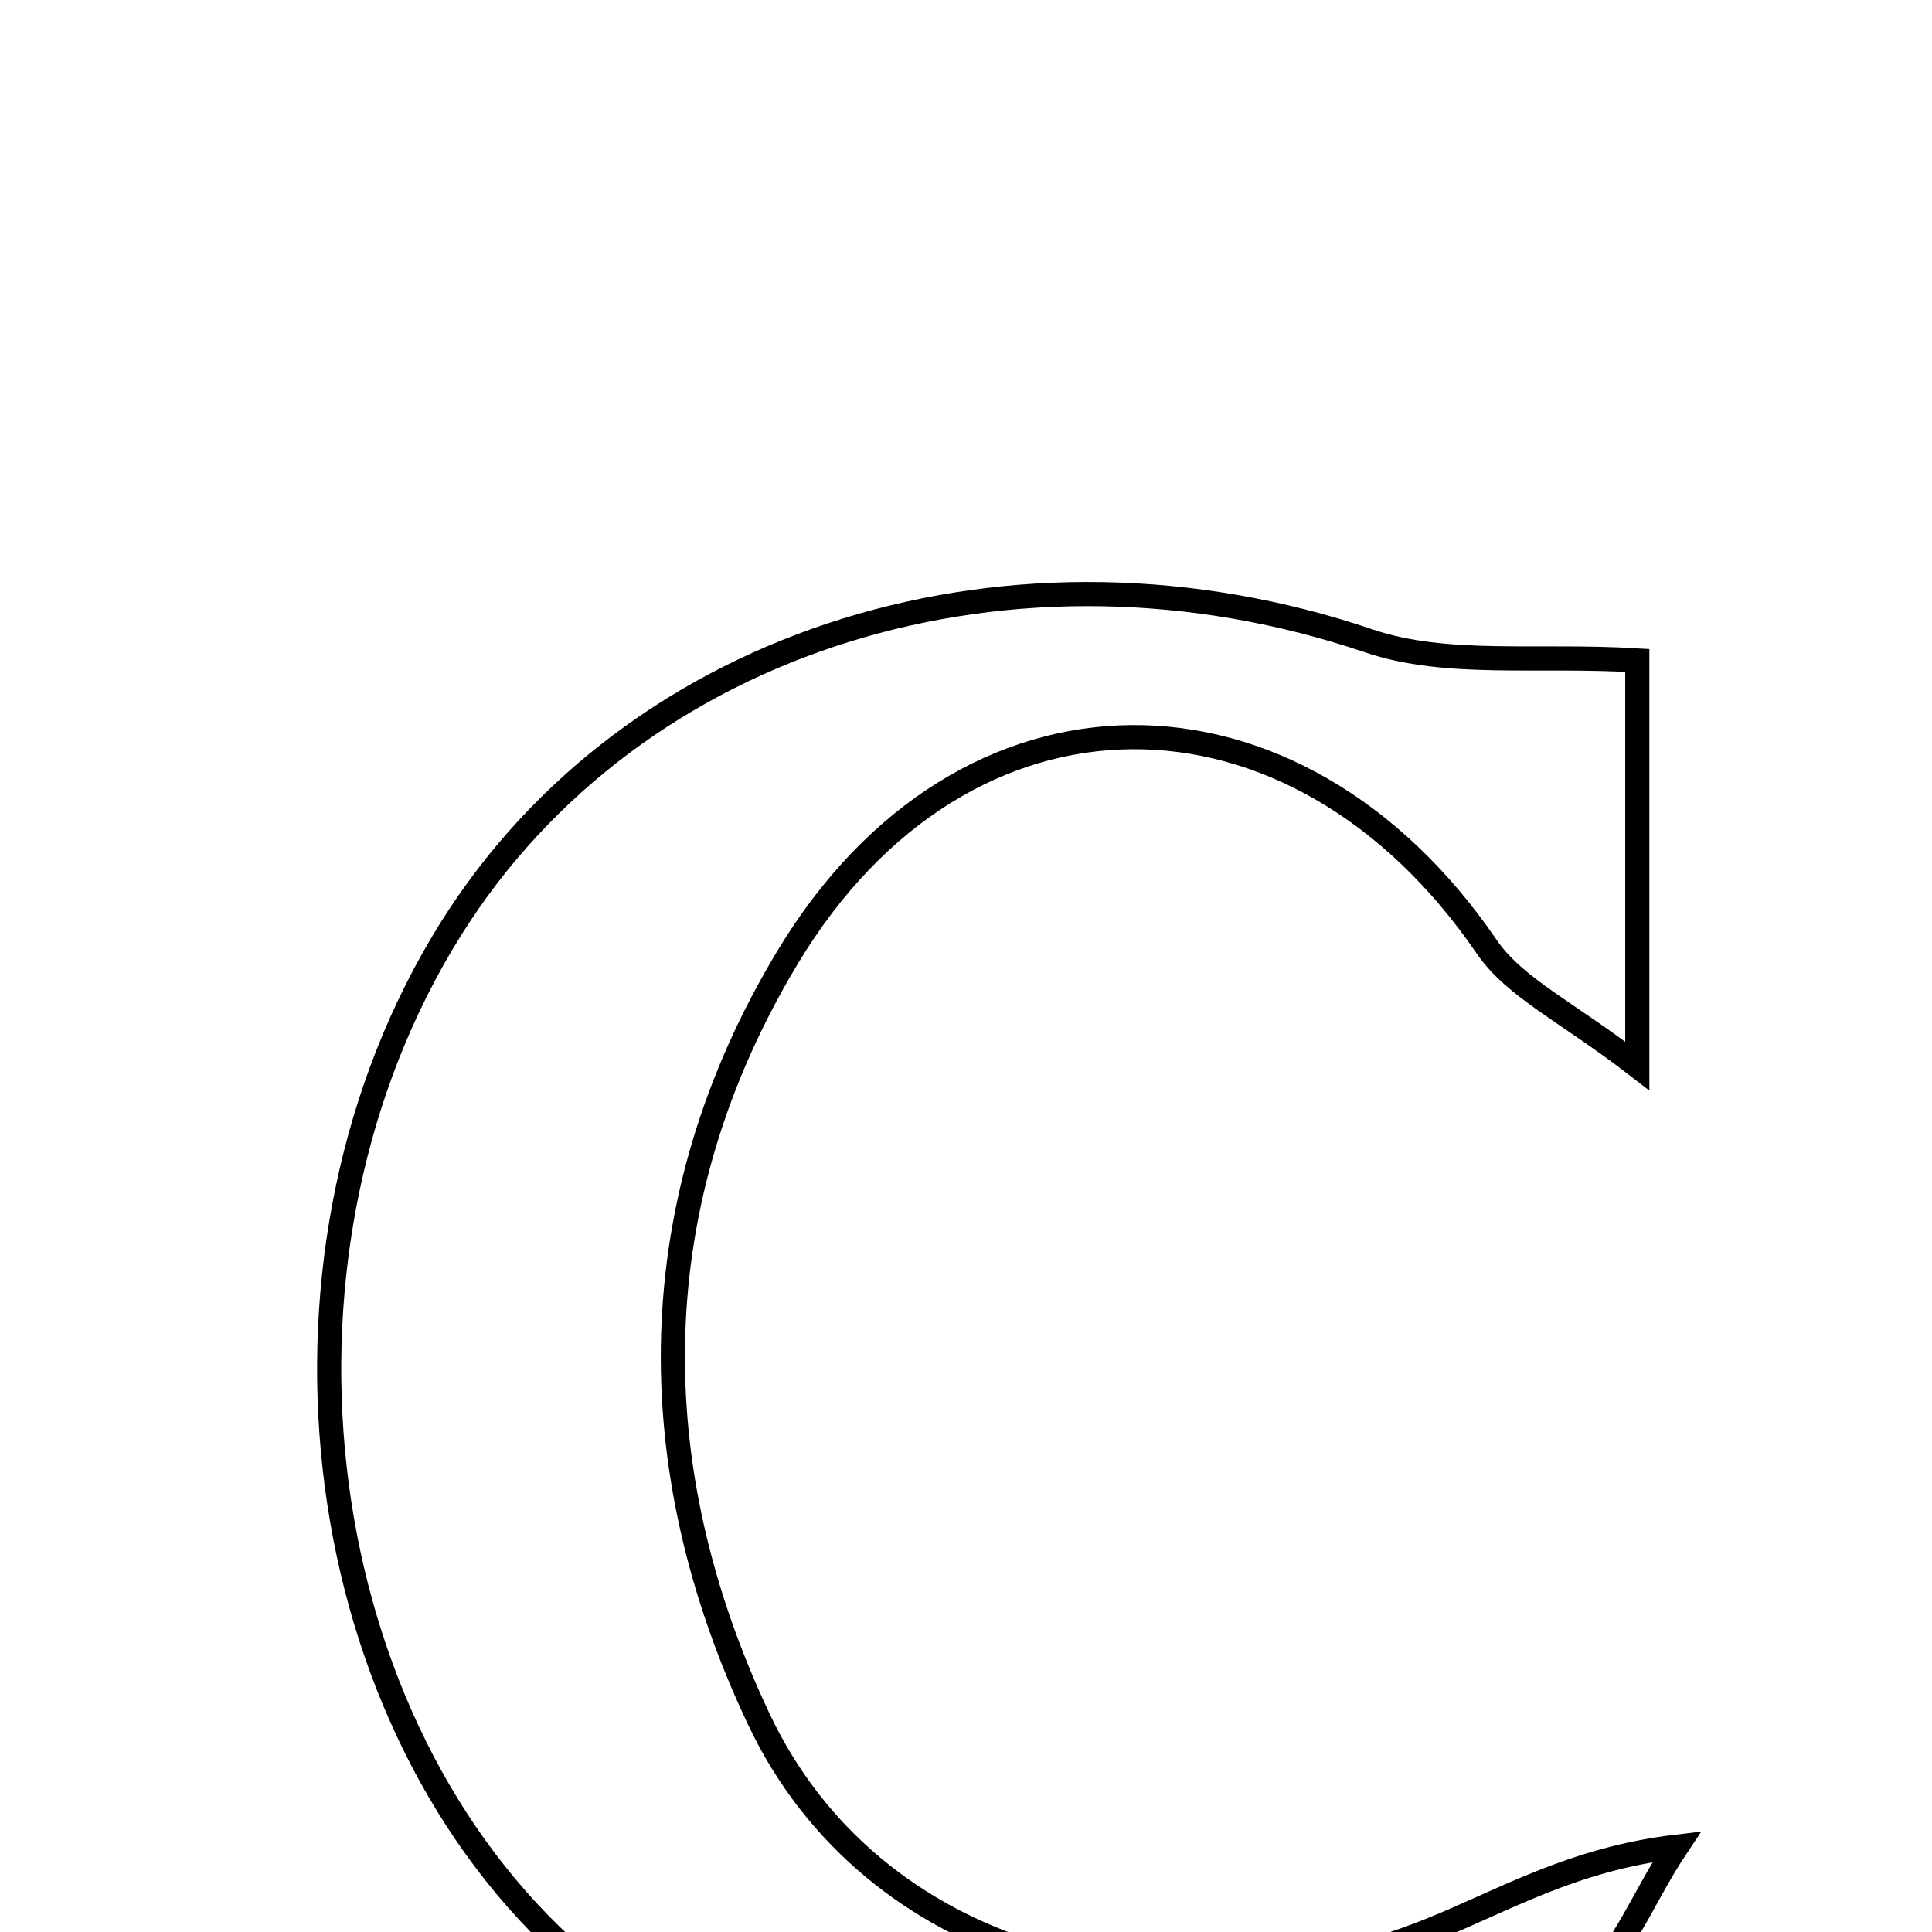 <svg xmlns="http://www.w3.org/2000/svg" viewBox="0.0 0.0 24.0 24.0" height="200px" width="200px"><path fill="none" stroke="black" stroke-width=".3" stroke-opacity="1.0"  filling="0" d="M17.007 7.962 C17.969 8.287 19.096 8.128 20.339 8.204 C20.339 9.564 20.339 11.069 20.339 13.242 C19.476 12.574 18.819 12.273 18.469 11.762 C16.088 8.277 11.973 8.258 9.785 11.89 C7.96 14.922 7.936 18.209 9.429 21.362 C10.813 24.286 14.398 25.325 17.759 23.98 C18.675 23.613 19.531 23.094 20.828 22.94 C20.397 23.583 20.101 24.409 19.514 24.84 C15.997 27.419 10.129 27.07 7.001 24.188 C3.757 21.198 3.126 15.493 5.601 11.539 C7.881 7.9 12.615 6.473 17.007 7.962"></path></svg>